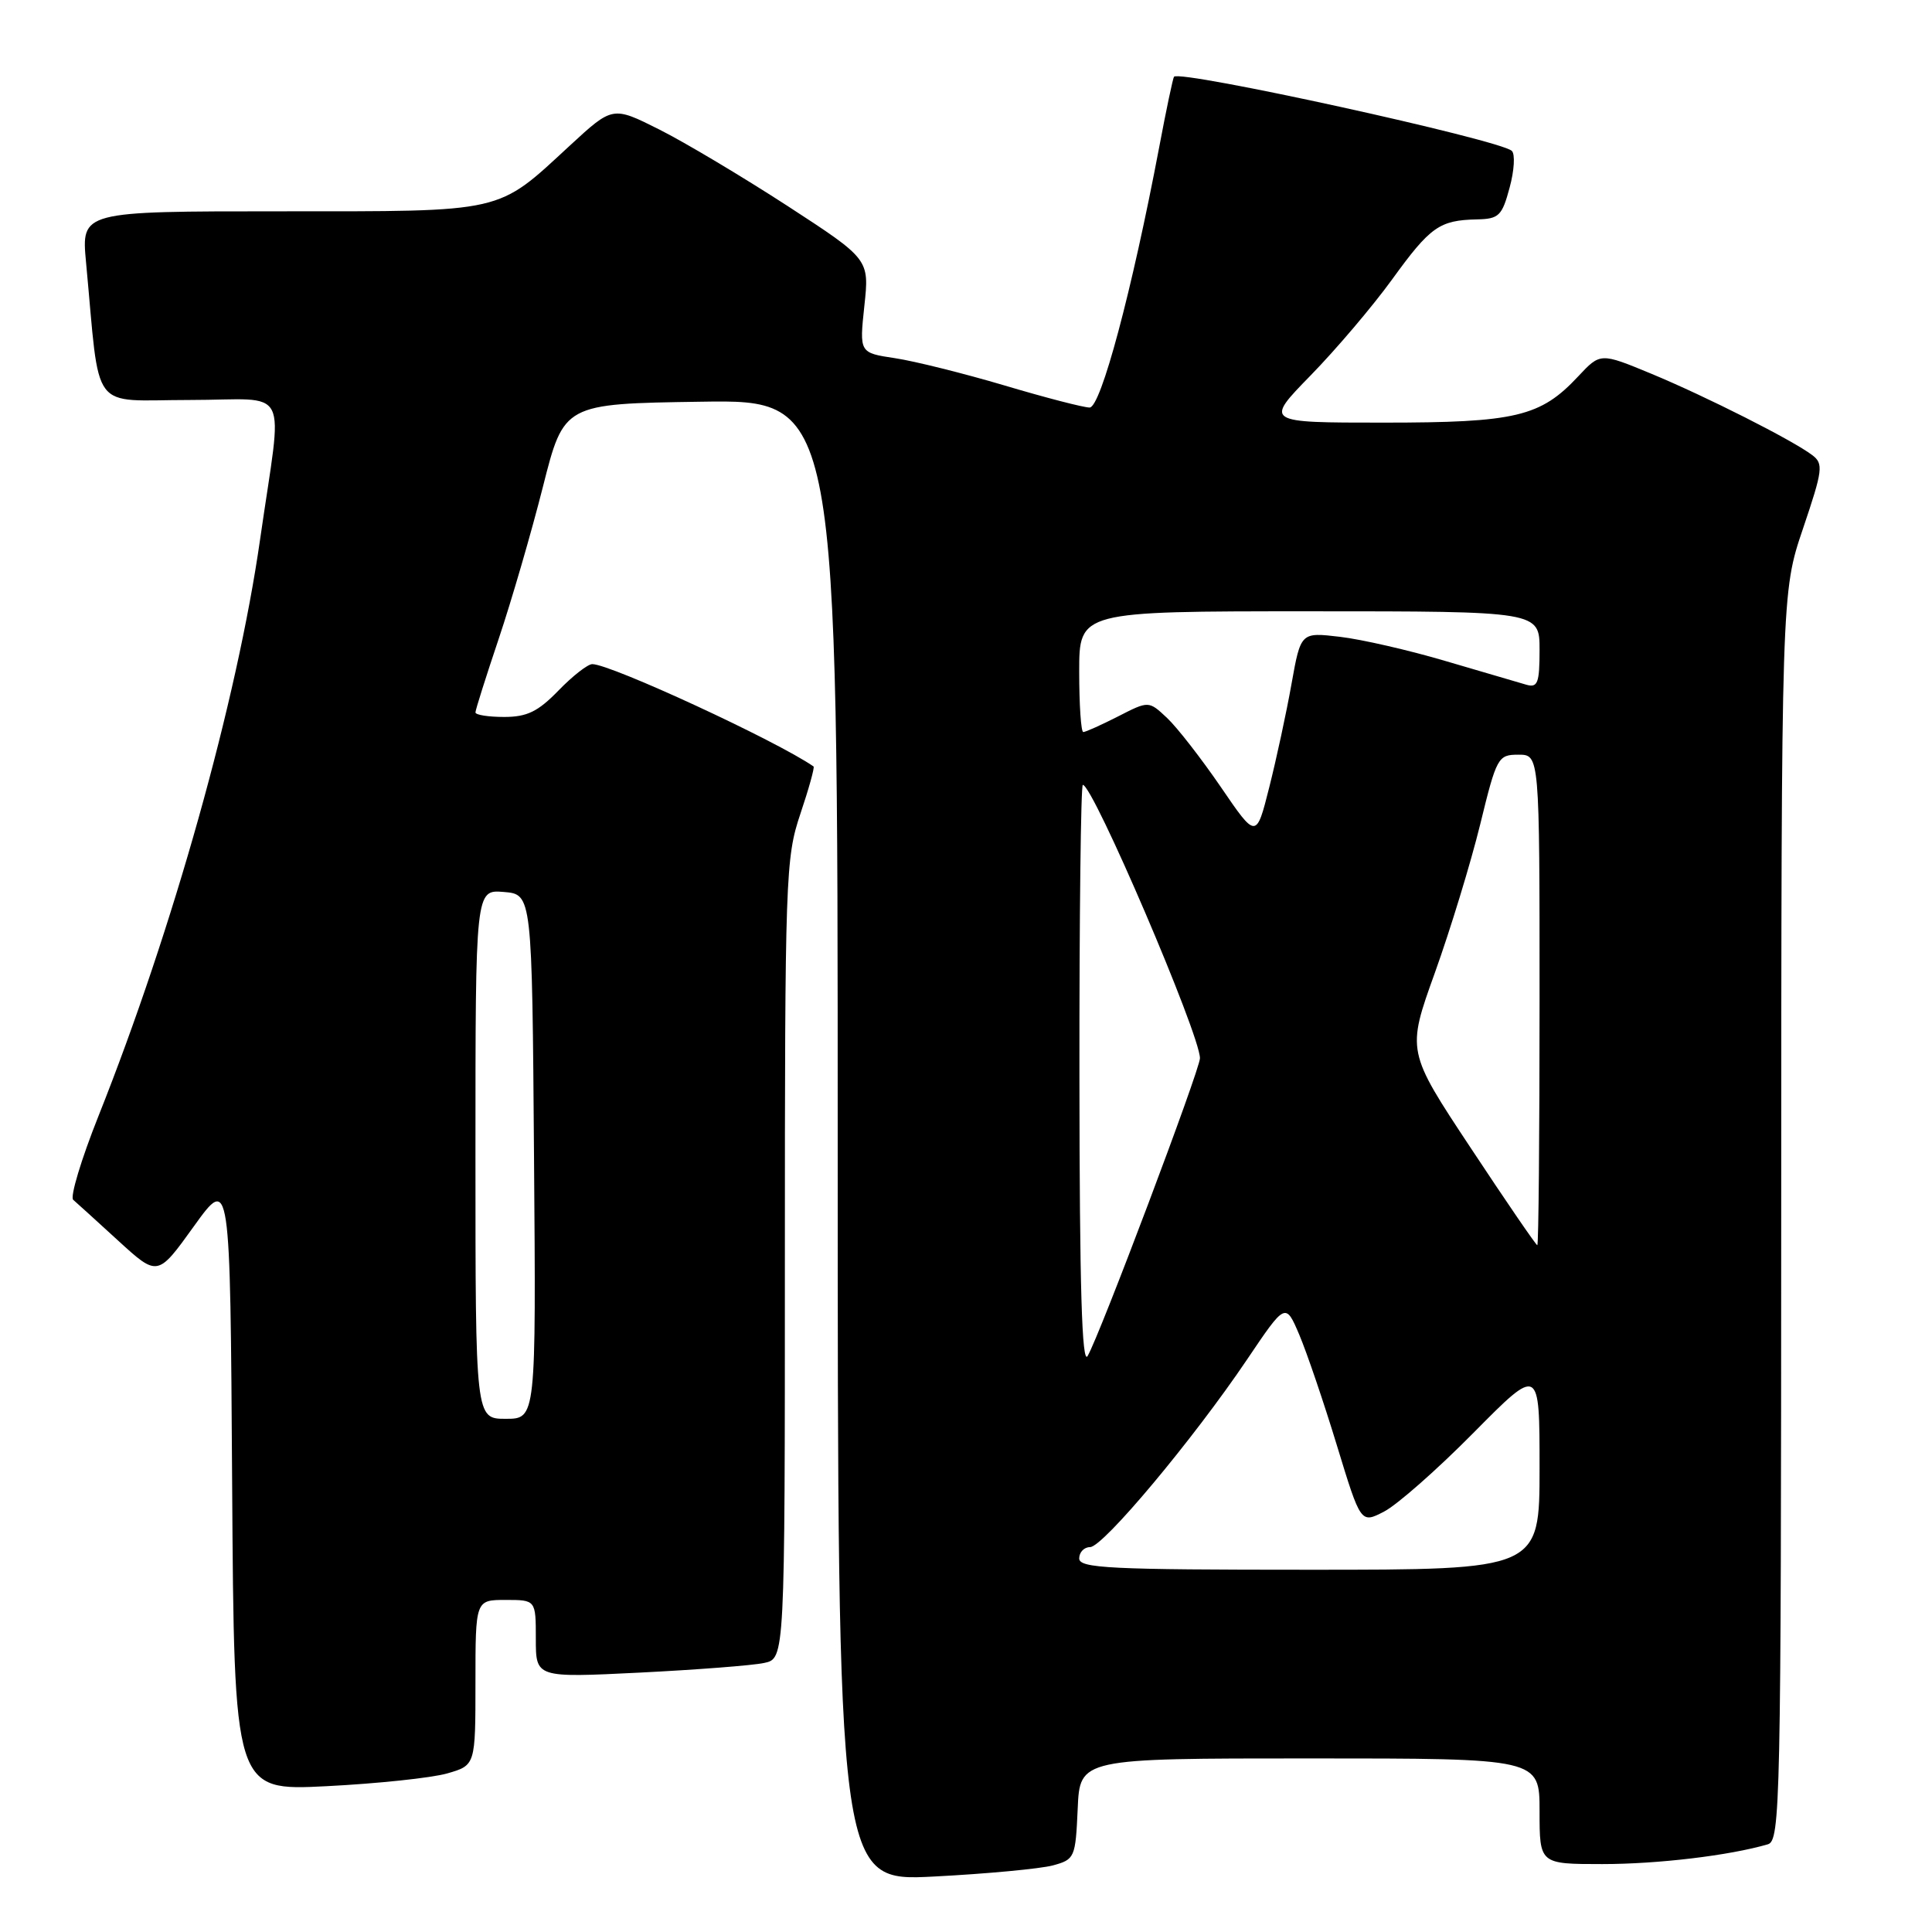 <?xml version="1.0" encoding="UTF-8" standalone="no"?>
<!DOCTYPE svg PUBLIC "-//W3C//DTD SVG 1.1//EN" "http://www.w3.org/Graphics/SVG/1.1/DTD/svg11.dtd" >
<svg xmlns="http://www.w3.org/2000/svg" xmlns:xlink="http://www.w3.org/1999/xlink" version="1.1" viewBox="0 0 256 256">
 <g >
 <path fill="currentColor"
d=" M 139.50 247.18 C 142.41 246.39 142.51 246.16 142.80 239.68 C 143.09 233.00 143.09 233.00 173.55 233.00 C 204.00 233.00 204.00 233.00 204.00 240.00 C 204.00 247.00 204.00 247.00 212.32 247.00 C 219.68 247.00 229.15 245.87 234.25 244.38 C 235.90 243.89 236.00 239.06 236.02 161.18 C 236.04 78.50 236.04 78.50 238.91 70.03 C 241.53 62.28 241.64 61.45 240.14 60.31 C 237.53 58.33 226.10 52.55 218.78 49.51 C 212.06 46.73 212.06 46.73 209.11 49.88 C 204.12 55.22 200.85 56.00 183.31 56.00 C 167.56 56.00 167.56 56.00 173.66 49.75 C 177.02 46.31 181.89 40.58 184.48 37.00 C 189.53 30.03 190.73 29.18 195.71 29.07 C 198.61 29.01 199.03 28.60 200.03 24.87 C 200.65 22.60 200.78 20.41 200.32 19.99 C 198.71 18.51 156.32 9.21 155.56 10.17 C 155.42 10.35 154.53 14.55 153.60 19.50 C 149.98 38.60 145.86 54.00 144.38 54.00 C 143.59 54.00 138.52 52.69 133.12 51.08 C 127.72 49.48 121.18 47.85 118.59 47.46 C 113.87 46.75 113.87 46.75 114.53 40.55 C 115.20 34.35 115.20 34.35 104.35 27.29 C 98.38 23.42 90.73 18.85 87.34 17.15 C 81.18 14.06 81.18 14.06 75.52 19.28 C 65.74 28.31 67.12 28.00 37.15 28.00 C 10.77 28.00 10.77 28.00 11.40 34.75 C 13.31 55.07 11.76 53.00 25.11 53.00 C 38.74 53.00 37.47 50.49 34.46 71.50 C 31.40 92.86 22.91 123.12 13.04 147.90 C 10.76 153.62 9.26 158.61 9.70 158.98 C 10.14 159.36 12.84 161.81 15.69 164.42 C 20.89 169.17 20.89 169.17 25.69 162.49 C 30.50 155.81 30.50 155.81 30.76 196.56 C 31.02 237.30 31.02 237.30 43.26 236.68 C 49.99 236.34 57.19 235.58 59.25 234.99 C 63.00 233.91 63.00 233.91 63.00 222.95 C 63.00 212.00 63.00 212.00 67.00 212.00 C 71.00 212.00 71.00 212.00 71.00 217.16 C 71.00 222.31 71.00 222.31 84.75 221.63 C 92.31 221.25 99.74 220.68 101.25 220.35 C 104.00 219.77 104.00 219.77 104.00 166.85 C 104.00 116.15 104.09 113.68 106.05 107.85 C 107.18 104.50 107.96 101.67 107.80 101.56 C 102.87 98.15 80.92 88.00 78.48 88.00 C 77.88 88.00 75.87 89.57 74.00 91.50 C 71.29 94.29 69.84 95.00 66.80 95.00 C 64.71 95.00 63.00 94.73 63.00 94.40 C 63.00 94.07 64.39 89.68 66.08 84.65 C 67.77 79.62 70.41 70.55 71.94 64.50 C 74.72 53.50 74.72 53.50 92.86 53.23 C 111.00 52.95 111.00 52.95 111.00 151.13 C 111.00 249.31 111.00 249.31 123.75 248.65 C 130.76 248.29 137.85 247.62 139.50 247.18 Z  M 143.00 206.50 C 143.00 205.68 143.65 205.00 144.44 205.00 C 146.16 205.00 158.10 190.73 165.25 180.13 C 170.34 172.58 170.34 172.58 172.17 176.88 C 173.17 179.25 175.42 185.85 177.15 191.54 C 180.31 201.89 180.31 201.89 183.40 200.29 C 185.11 199.41 190.44 194.72 195.25 189.85 C 204.00 181.01 204.00 181.01 204.00 194.51 C 204.00 208.00 204.00 208.00 173.50 208.00 C 147.06 208.00 143.00 207.80 143.00 206.50 Z  M 63.00 152.94 C 63.00 117.88 63.00 117.88 66.75 118.19 C 70.50 118.50 70.50 118.50 70.76 153.25 C 71.03 188.00 71.03 188.00 67.01 188.00 C 63.00 188.00 63.00 188.00 63.00 152.94 Z  M 143.03 142.75 C 143.01 121.44 143.22 104.00 143.48 104.00 C 144.83 104.00 159.00 137.08 159.00 140.22 C 159.00 141.72 145.73 176.91 144.12 179.67 C 143.36 180.99 143.05 170.57 143.03 142.75 Z  M 194.90 152.14 C 186.39 139.29 186.39 139.29 190.13 128.89 C 192.18 123.18 194.88 114.34 196.13 109.25 C 198.31 100.32 198.49 100.00 201.20 100.00 C 204.00 100.00 204.00 100.00 204.00 132.50 C 204.00 150.38 203.87 165.00 203.70 165.00 C 203.54 165.00 199.57 159.21 194.90 152.14 Z  M 161.77 104.29 C 159.18 100.51 155.98 96.39 154.64 95.13 C 152.21 92.85 152.21 92.85 148.15 94.93 C 145.91 96.07 143.84 97.00 143.54 97.00 C 143.24 97.00 143.00 93.40 143.00 89.00 C 143.00 81.00 143.00 81.00 173.50 81.00 C 204.00 81.00 204.00 81.00 204.00 86.12 C 204.00 90.51 203.75 91.16 202.25 90.73 C 201.29 90.45 196.50 89.05 191.61 87.61 C 186.72 86.16 180.39 84.71 177.54 84.38 C 172.36 83.77 172.36 83.77 171.13 90.63 C 170.46 94.41 169.13 100.57 168.18 104.33 C 166.46 111.16 166.46 111.16 161.77 104.29 Z "/>
</g>
</svg>